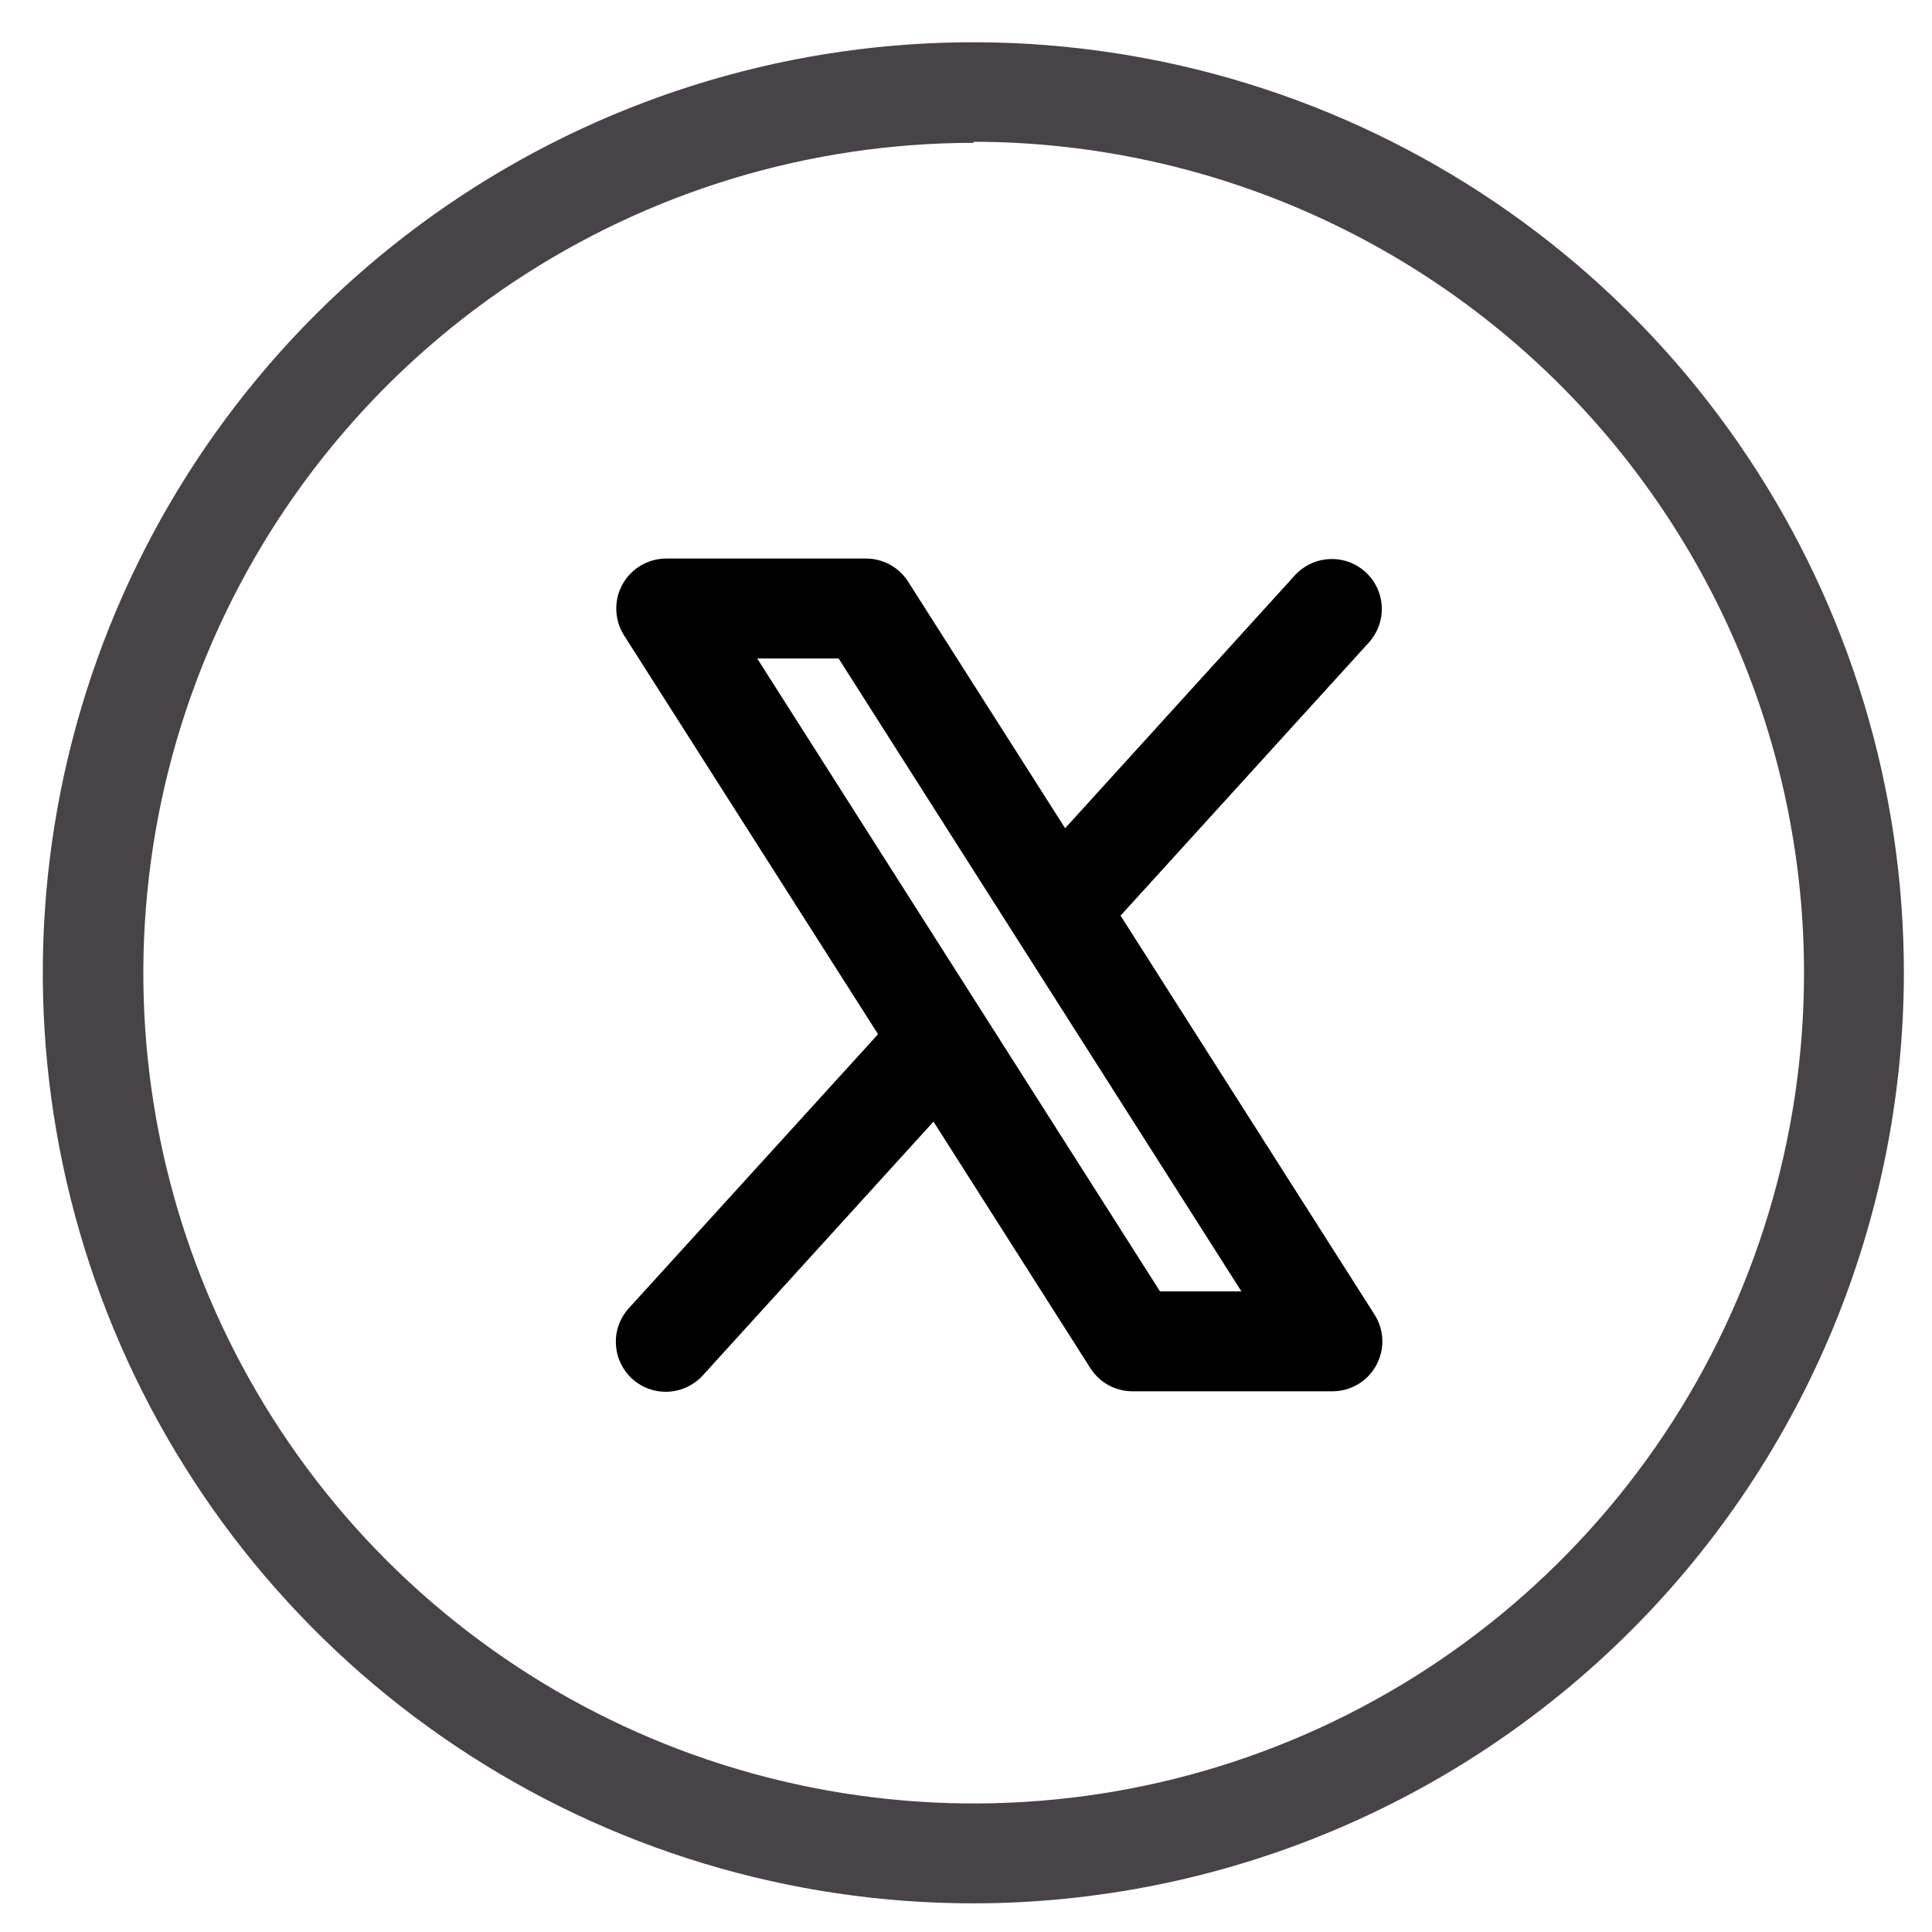<svg width="29" height="29" viewBox="0 0 29 29" fill="none" xmlns="http://www.w3.org/2000/svg">
<path d="M14.615 28.57C11.852 28.571 9.151 27.753 6.853 26.218C4.556 24.684 2.764 22.502 1.707 19.95C0.649 17.397 0.372 14.588 0.91 11.878C1.449 9.168 2.78 6.679 4.733 4.725C6.687 2.772 9.177 1.441 11.886 0.902C14.597 0.364 17.405 0.641 19.958 1.698C22.51 2.756 24.692 4.547 26.226 6.845C27.761 9.143 28.579 11.844 28.578 14.607C28.573 18.309 27.1 21.857 24.483 24.474C21.865 27.092 18.317 28.565 14.615 28.57ZM14.615 2.144C12.15 2.144 9.741 2.875 7.691 4.244C5.641 5.614 4.044 7.56 3.1 9.838C2.157 12.115 1.91 14.621 2.391 17.039C2.872 19.457 4.059 21.677 5.802 23.421C7.545 25.163 9.766 26.351 12.184 26.831C14.601 27.312 17.108 27.066 19.385 26.122C21.662 25.179 23.609 23.581 24.979 21.532C26.348 19.482 27.079 17.072 27.079 14.607C27.079 11.3 25.766 8.129 23.429 5.789C21.093 3.449 17.922 2.132 14.615 2.128V2.144Z" fill="#1A151A" fill-opacity="0.8"/>
<path d="M20.632 19.732L16.82 13.744L20.552 9.639C20.683 9.491 20.751 9.298 20.74 9.101C20.73 8.904 20.642 8.719 20.496 8.586C20.35 8.453 20.157 8.383 19.96 8.392C19.763 8.4 19.577 8.485 19.442 8.63L15.988 12.432L13.632 8.732C13.565 8.625 13.471 8.538 13.361 8.477C13.25 8.416 13.126 8.384 13 8.384H10C9.866 8.384 9.734 8.42 9.618 8.489C9.503 8.557 9.407 8.656 9.343 8.773C9.278 8.891 9.246 9.024 9.251 9.158C9.255 9.293 9.295 9.423 9.367 9.537L13.18 15.524L9.445 19.63C9.377 19.703 9.325 19.788 9.29 19.881C9.256 19.974 9.24 20.073 9.245 20.172C9.249 20.271 9.272 20.369 9.315 20.459C9.357 20.549 9.416 20.629 9.489 20.696C9.563 20.763 9.649 20.814 9.742 20.848C9.836 20.881 9.935 20.895 10.034 20.89C10.133 20.884 10.23 20.86 10.32 20.816C10.409 20.773 10.489 20.713 10.555 20.639L14.012 16.836L16.367 20.537C16.435 20.643 16.529 20.731 16.639 20.792C16.75 20.852 16.874 20.884 17 20.884H20C20.134 20.884 20.266 20.848 20.382 20.78C20.497 20.711 20.593 20.613 20.657 20.495C20.722 20.377 20.753 20.244 20.749 20.11C20.745 19.976 20.704 19.845 20.632 19.732ZM17.412 19.384L11.366 9.884H12.588L18.634 19.384H17.412Z" fill="black"/>
</svg>
